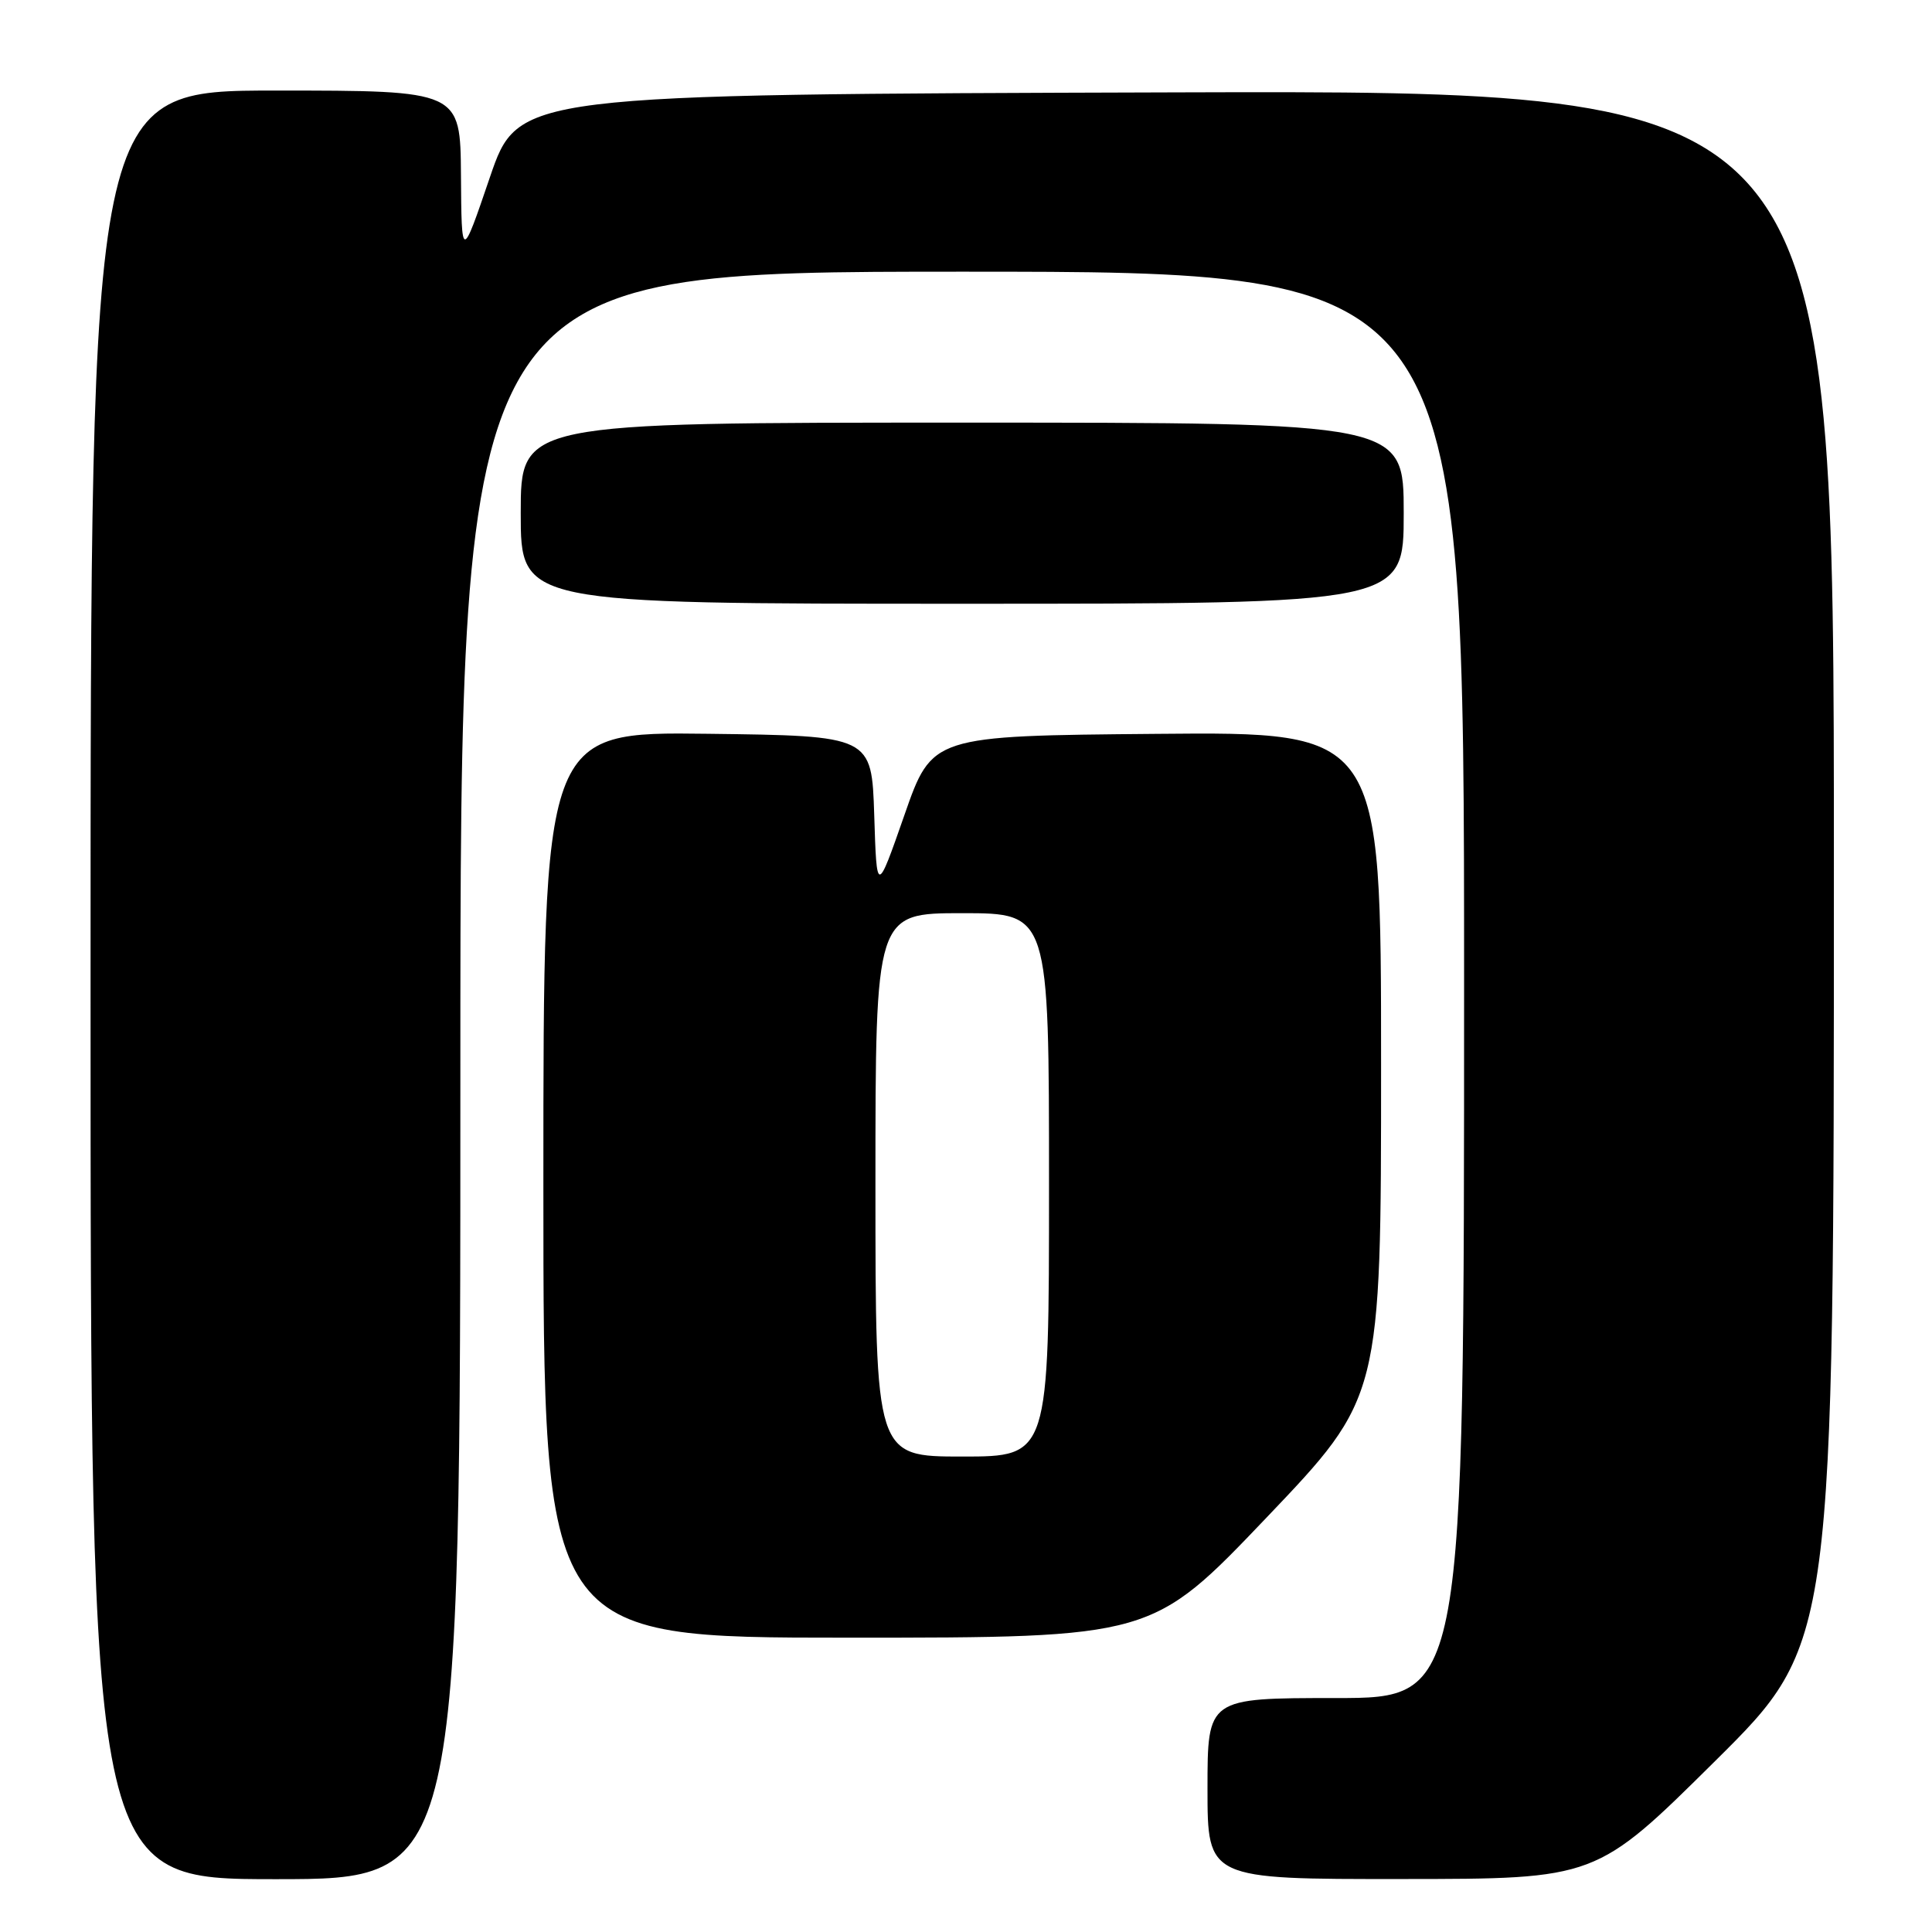 <?xml version="1.0" encoding="UTF-8" standalone="no"?>
<!DOCTYPE svg PUBLIC "-//W3C//DTD SVG 1.1//EN" "http://www.w3.org/Graphics/SVG/1.1/DTD/svg11.dtd" >
<svg xmlns="http://www.w3.org/2000/svg" xmlns:xlink="http://www.w3.org/1999/xlink" version="1.1" viewBox="0 0 256 256">
 <g >
 <path fill="currentColor"
d=" M 61.00 142.50 C 61.00 36.00 61.00 36.00 127.50 36.00 C 194.00 36.00 194.00 36.00 194.00 130.50 C 194.00 225.00 194.00 225.00 177.00 225.00 C 160.00 225.00 160.00 225.00 160.00 237.00 C 160.00 249.00 160.00 249.00 185.75 248.98 C 211.50 248.97 211.50 248.97 227.25 233.36 C 243.00 217.75 243.00 217.75 243.00 114.87 C 243.00 11.99 243.00 11.99 155.83 12.24 C 68.67 12.50 68.67 12.50 64.91 23.50 C 61.16 34.50 61.16 34.50 61.08 23.25 C 61.00 12.00 61.00 12.00 36.50 12.00 C 12.00 12.00 12.00 12.00 12.00 130.50 C 12.00 249.00 12.00 249.00 36.50 249.00 C 61.00 249.00 61.00 249.00 61.00 142.50 Z  M 167.82 201.09 C 183.00 185.17 183.00 185.17 183.00 141.07 C 183.00 96.97 183.00 96.97 153.25 97.24 C 123.50 97.50 123.50 97.50 119.84 108.00 C 116.17 118.50 116.17 118.50 115.84 108.00 C 115.50 97.50 115.50 97.50 93.75 97.23 C 72.00 96.96 72.00 96.96 72.00 156.98 C 72.00 217.00 72.00 217.00 112.32 217.00 C 152.65 217.00 152.65 217.00 167.82 201.09 Z  M 186.00 68.00 C 186.00 56.00 186.00 56.00 127.50 56.00 C 69.00 56.00 69.00 56.00 69.00 68.00 C 69.00 80.00 69.00 80.00 127.50 80.00 C 186.00 80.00 186.00 80.00 186.00 68.00 Z  M 116.00 157.00 C 116.00 121.00 116.00 121.00 127.50 121.00 C 139.00 121.00 139.00 121.00 139.00 157.00 C 139.00 193.00 139.00 193.00 127.50 193.00 C 116.00 193.00 116.00 193.00 116.00 157.00 Z "/>
</g>
</svg>